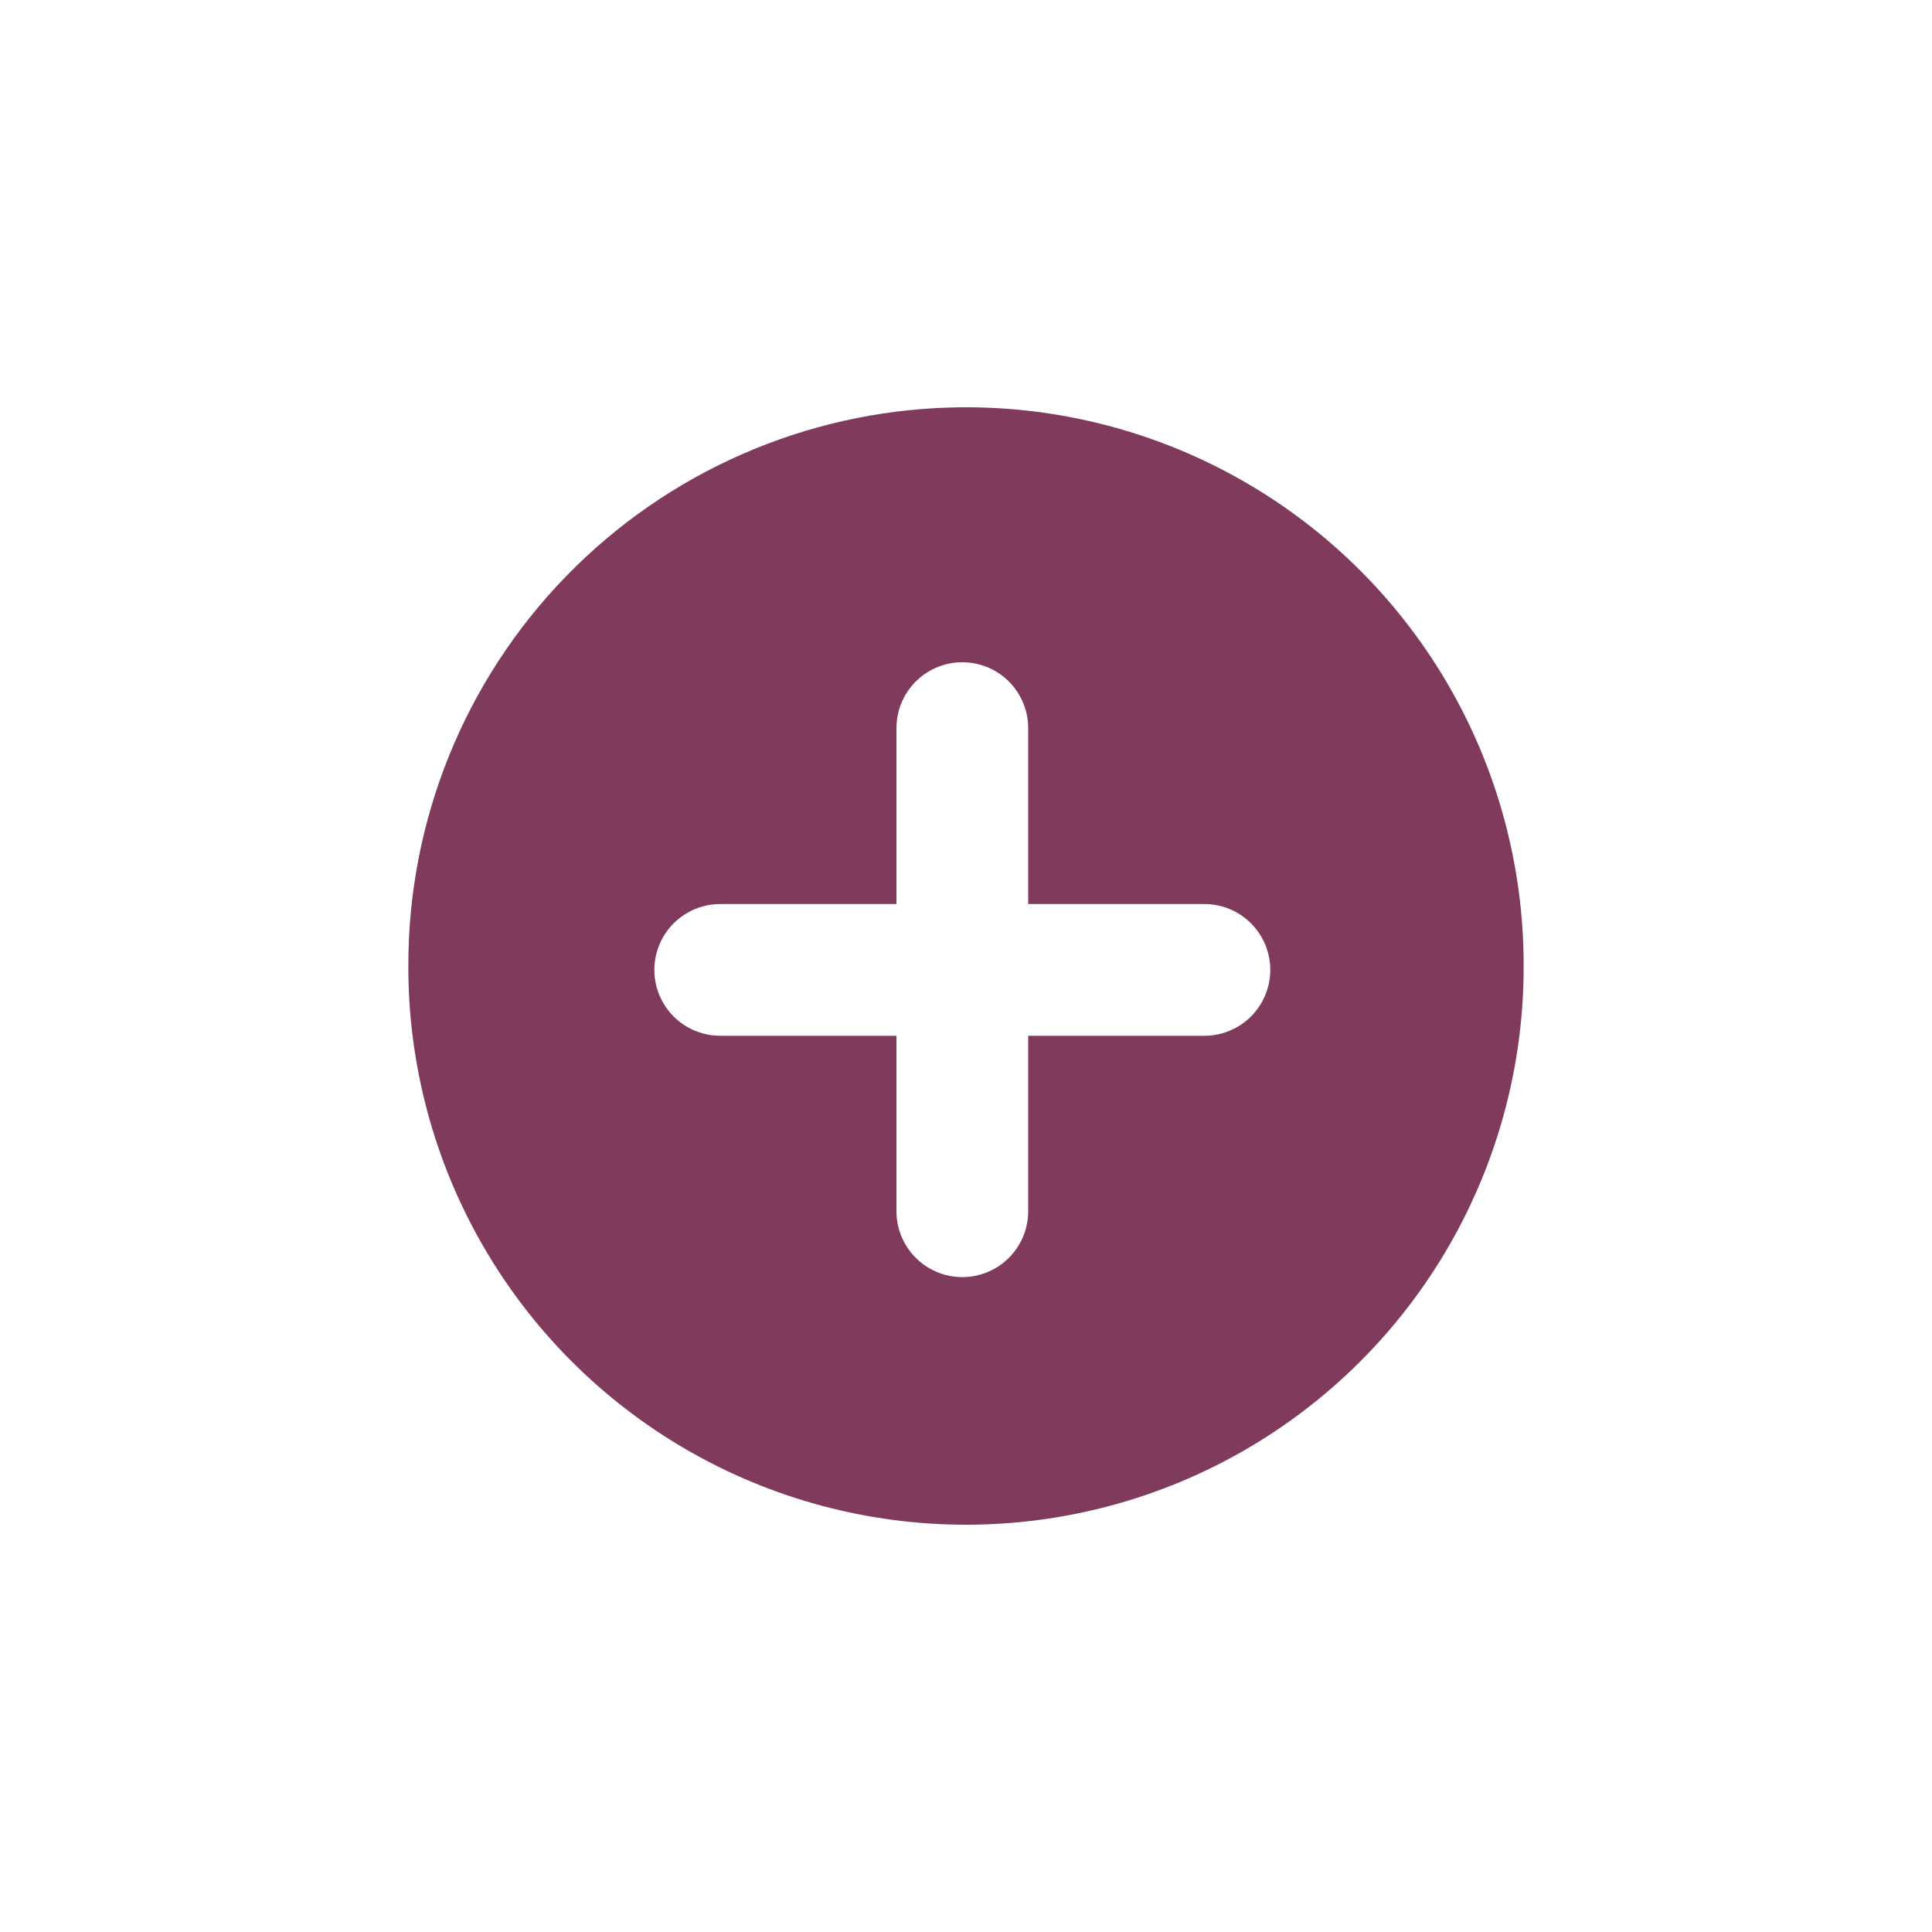 <?xml version="1.0" encoding="UTF-8"?>
<svg width="752pt" height="752pt" version="1.1" viewBox="0 0 752 752" xmlns="http://www.w3.org/2000/svg">
 <path d="m370.02 158.61c-56.57 1.559-110.3 25.148-149.73 65.746-39.43 40.598-61.445 94.988-61.352 151.58-0.086 38.156 9.887 75.66 28.918 108.73 19.027 33.074 46.438 60.547 79.469 79.648 33.031 19.102 70.512 29.16 108.67 29.16s75.641-10.059 108.67-29.16c33.027-19.102 60.441-46.574 79.469-79.648s29.004-70.578 28.918-108.73c0.062-38.816-10.285-76.941-29.965-110.4-19.68-33.457-47.973-61.027-81.93-79.832-33.957-18.809-72.336-28.164-111.14-27.094zm3.609 99.176c6.926-0.254 13.66 2.305 18.664 7.098 5.008 4.789 7.863 11.402 7.914 18.332v68.664h68.664c9.141 0.023 17.582 4.918 22.145 12.84 4.566 7.922 4.566 17.676 0 25.598-4.562 7.926-13.004 12.816-22.145 12.844h-68.664v68.66c-0.129 9.074-5.043 17.402-12.922 21.902-7.879 4.5-17.551 4.5-25.43 0s-12.797-12.828-12.922-21.902v-68.66h-68.668c-9.145-0.027-17.582-4.918-22.148-12.844-4.562-7.922-4.562-17.676 0-25.598 4.566-7.922 13.004-12.816 22.148-12.84h68.668v-68.664c0.047-6.602 2.644-12.934 7.242-17.672 4.602-4.738 10.855-7.516 17.453-7.758z" fill="#7f3a5c"/>
</svg>

